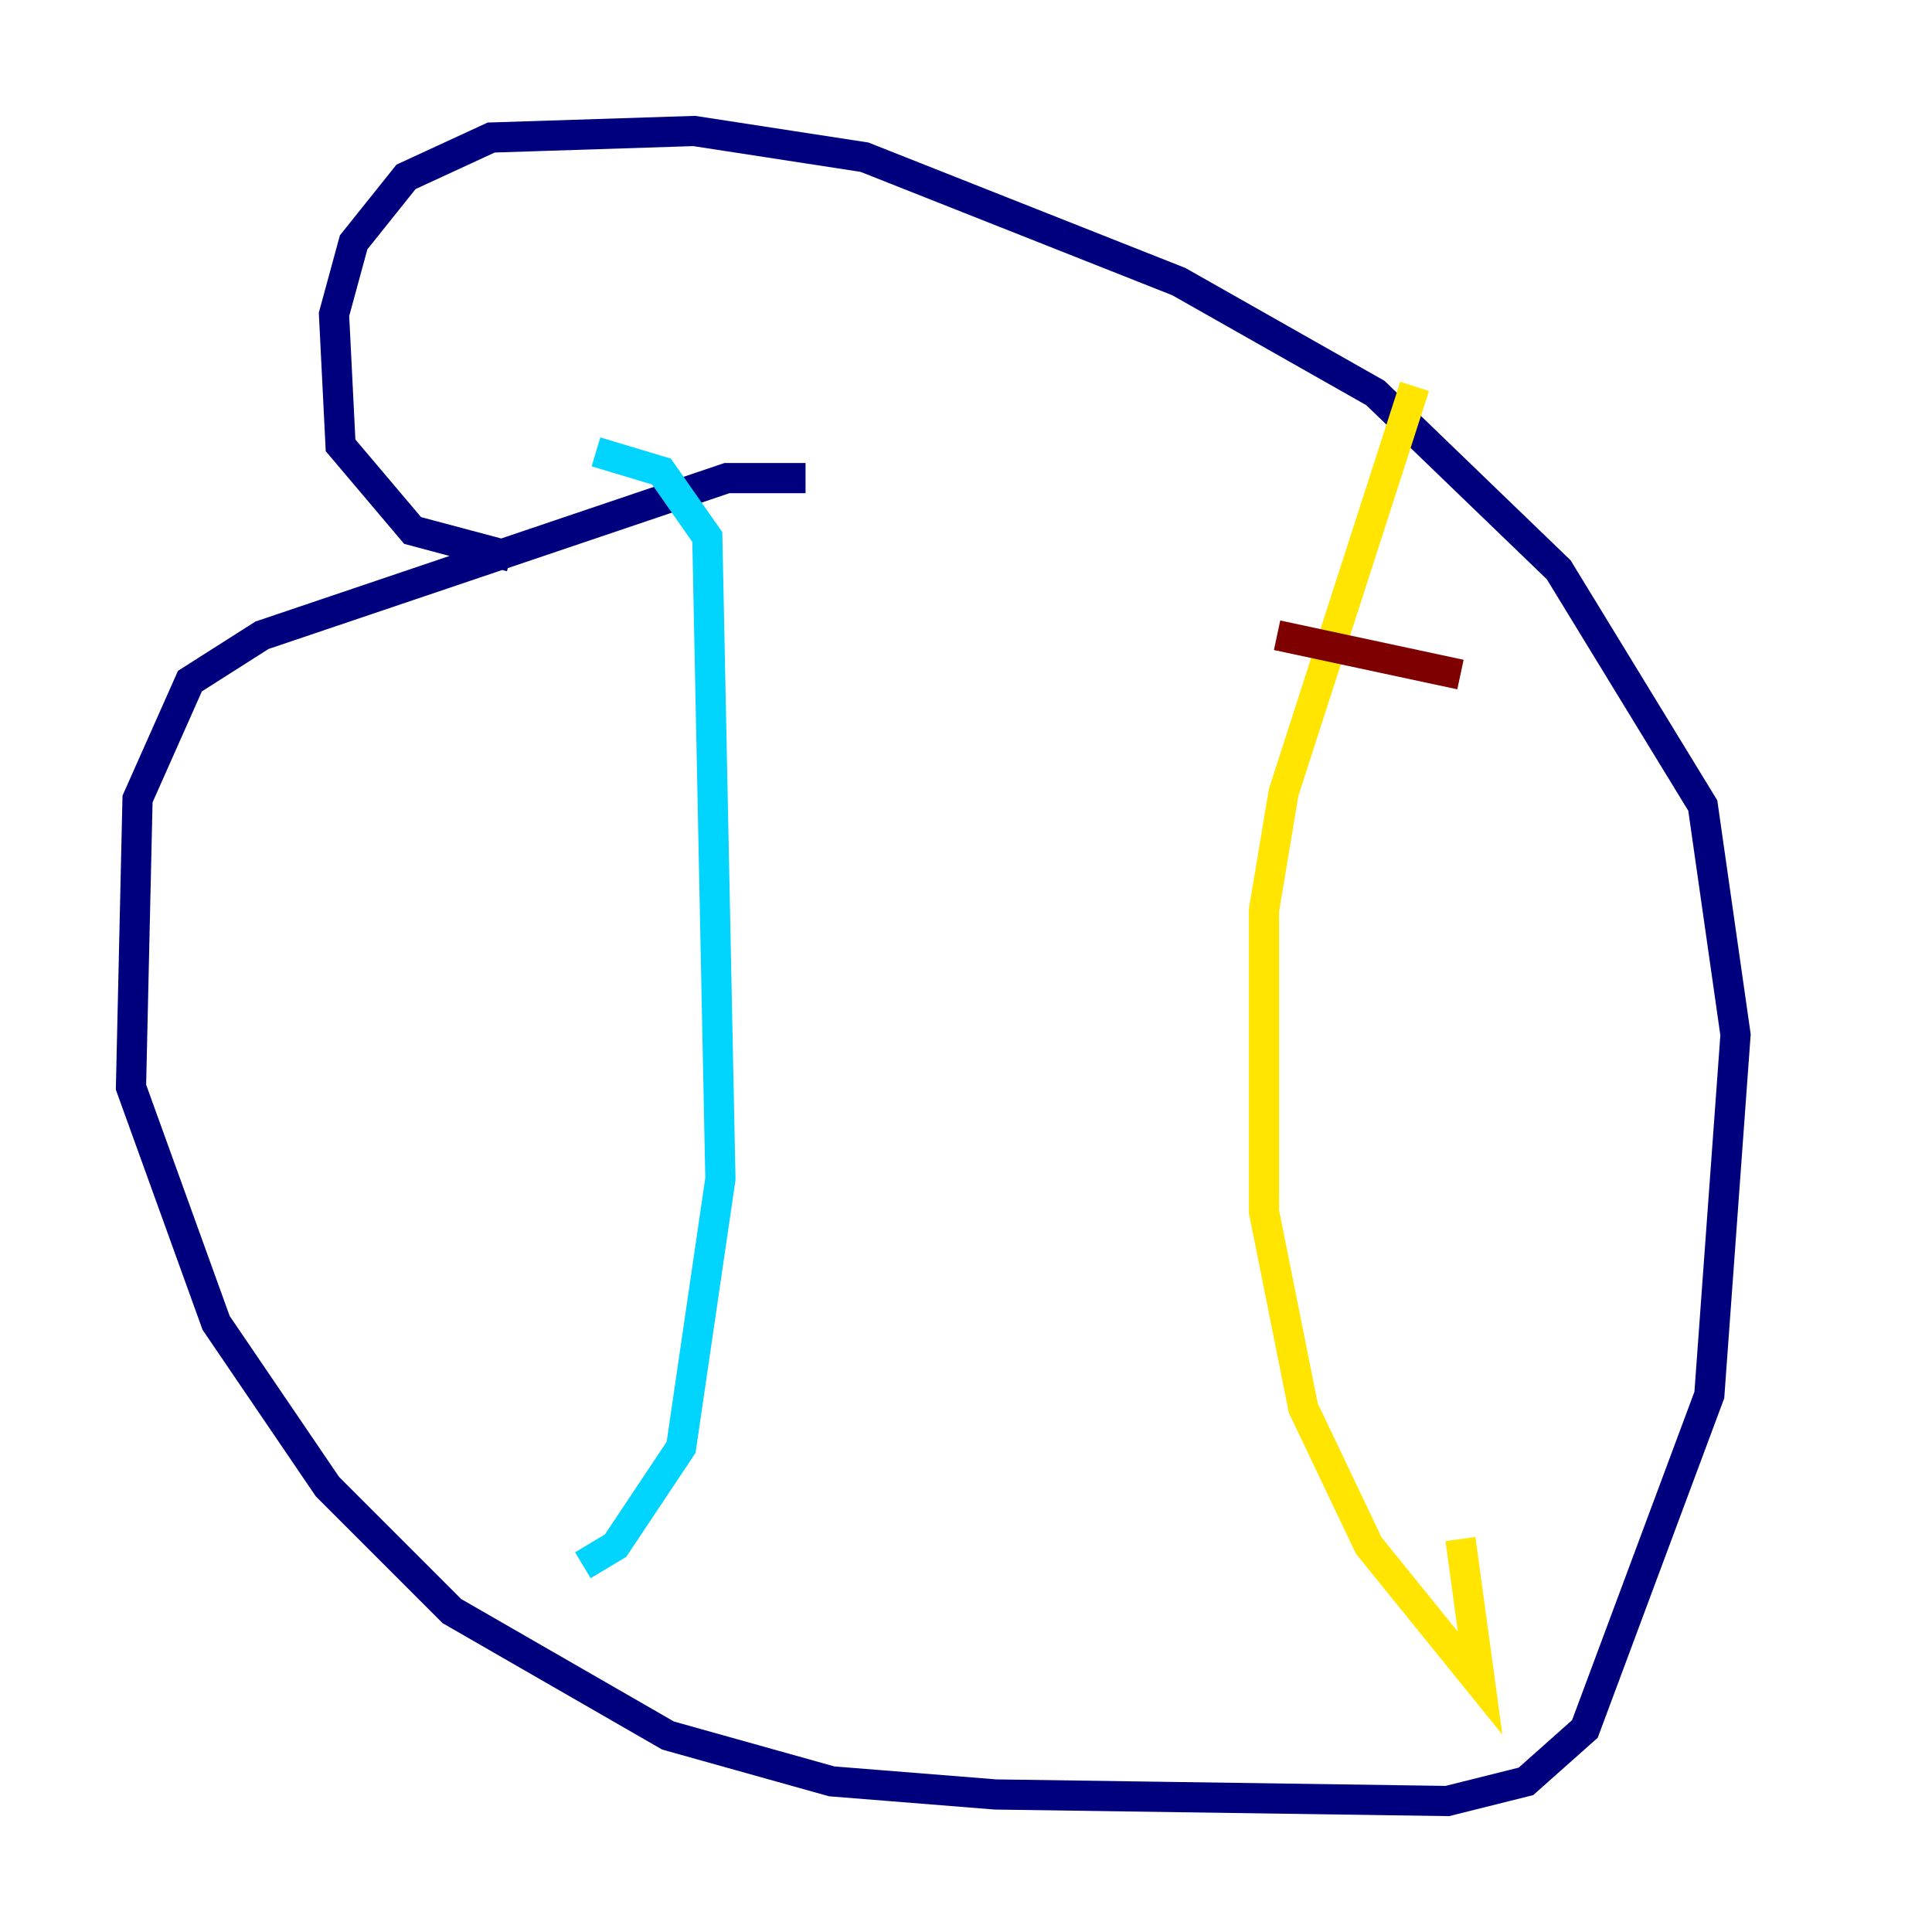 <?xml version="1.0" encoding="utf-8" ?>
<svg baseProfile="tiny" height="128" version="1.2" viewBox="0,0,128,128" width="128" xmlns="http://www.w3.org/2000/svg" xmlns:ev="http://www.w3.org/2001/xml-events" xmlns:xlink="http://www.w3.org/1999/xlink"><defs /><polyline fill="none" points="53.37,31.675 48.163,31.675 17.356,42.088 12.583,45.125 9.112,52.936 8.678,72.027 14.319,87.647 21.695,98.495 29.939,106.739 44.258,114.983 55.105,118.02 65.953,118.888 95.891,119.322 101.098,118.02 105.003,114.549 113.248,92.42 114.983,68.556 112.814,53.37 103.268,37.749 91.119,26.034 78.102,18.658 57.275,10.414 45.993,8.678 32.542,9.112 26.902,11.715 23.43,16.054 22.129,20.827 22.563,29.505 27.336,35.146 33.844,36.881" stroke="#00007f" stroke-width="2" /><polyline fill="none" points="39.485,29.939 43.824,31.241 46.861,35.58 47.729,78.102 45.125,95.891 40.786,102.4 38.617,103.702" stroke="#00d4ff" stroke-width="2" /><polyline fill="none" points="93.722,25.6 85.044,52.502 83.742,60.312 83.742,80.271 86.346,93.288 90.685,102.4 98.061,111.512 96.759,101.966" stroke="#ffe500" stroke-width="2" /><polyline fill="none" points="84.61,42.088 96.759,44.691" stroke="#7f0000" stroke-width="2" /></svg>